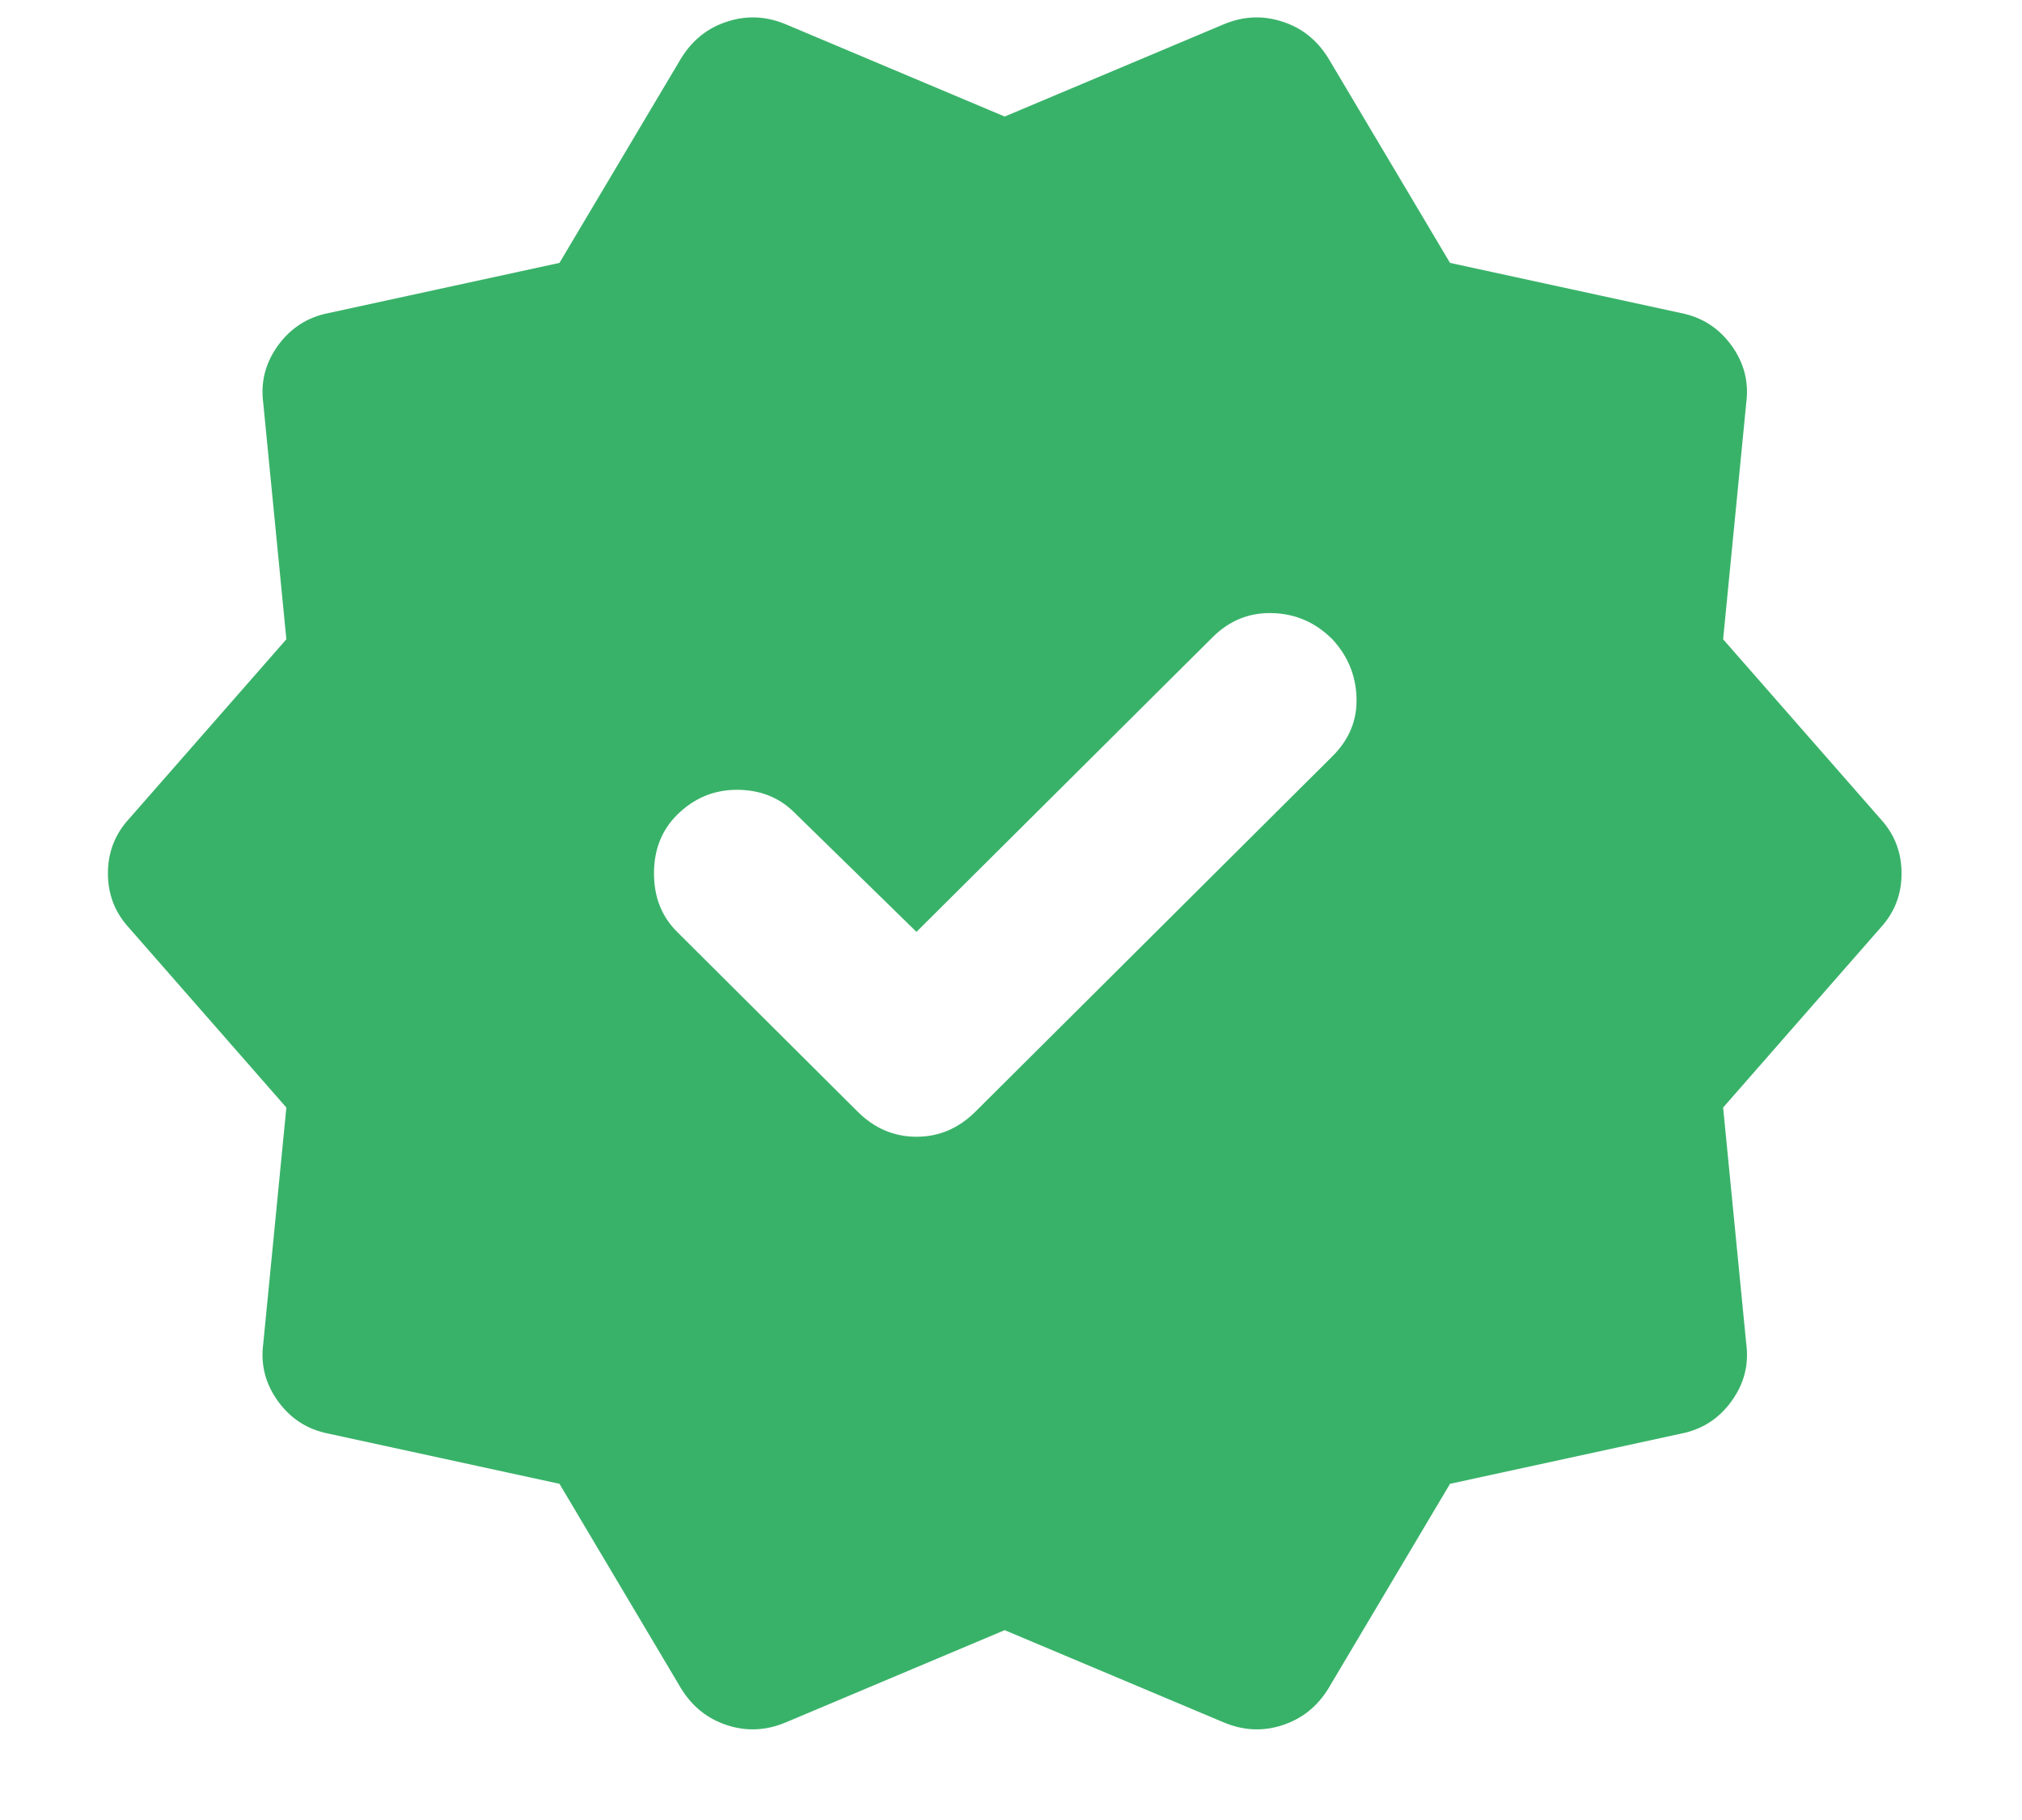 <svg width="20" height="18" viewBox="0 0 16 14" fill="none" xmlns="http://www.w3.org/2000/svg">
<path d="M7.252 7.173L6.288 6.231C6.167 6.109 6.014 6.049 5.831 6.049C5.649 6.049 5.491 6.115 5.358 6.247C5.236 6.368 5.175 6.523 5.175 6.71C5.175 6.898 5.236 7.052 5.358 7.173L6.787 8.596C6.92 8.728 7.075 8.794 7.252 8.794C7.43 8.794 7.585 8.728 7.718 8.596L10.543 5.784C10.676 5.652 10.74 5.497 10.734 5.321C10.729 5.144 10.665 4.99 10.543 4.858C10.41 4.725 10.252 4.656 10.07 4.651C9.887 4.645 9.729 4.709 9.596 4.841L7.252 7.173ZM5.391 13.162L4.427 11.54L2.599 11.143C2.432 11.11 2.3 11.025 2.2 10.887C2.1 10.749 2.061 10.598 2.083 10.432L2.266 8.563L1.02 7.14C0.909 7.019 0.854 6.876 0.854 6.71C0.854 6.545 0.909 6.401 1.02 6.28L2.266 4.858L2.083 2.988C2.061 2.823 2.1 2.671 2.2 2.533C2.3 2.396 2.432 2.31 2.599 2.277L4.427 1.88L5.391 0.259C5.48 0.116 5.601 0.019 5.757 -0.03C5.912 -0.08 6.067 -0.072 6.222 -0.006L7.95 0.722L9.679 -0.006C9.834 -0.072 9.989 -0.08 10.144 -0.03C10.3 0.019 10.421 0.116 10.51 0.259L11.474 1.88L13.302 2.277C13.469 2.31 13.601 2.396 13.701 2.533C13.801 2.671 13.84 2.823 13.818 2.988L13.635 4.858L14.881 6.28C14.992 6.401 15.047 6.545 15.047 6.71C15.047 6.876 14.992 7.019 14.881 7.14L13.635 8.563L13.818 10.432C13.84 10.598 13.801 10.749 13.701 10.887C13.601 11.025 13.469 11.11 13.302 11.143L11.474 11.54L10.51 13.162C10.421 13.305 10.3 13.401 10.144 13.451C9.989 13.501 9.834 13.492 9.679 13.426L7.95 12.698L6.222 13.426C6.067 13.492 5.912 13.501 5.757 13.451C5.601 13.401 5.48 13.305 5.391 13.162Z" fill="#39B269"/>
</svg>
